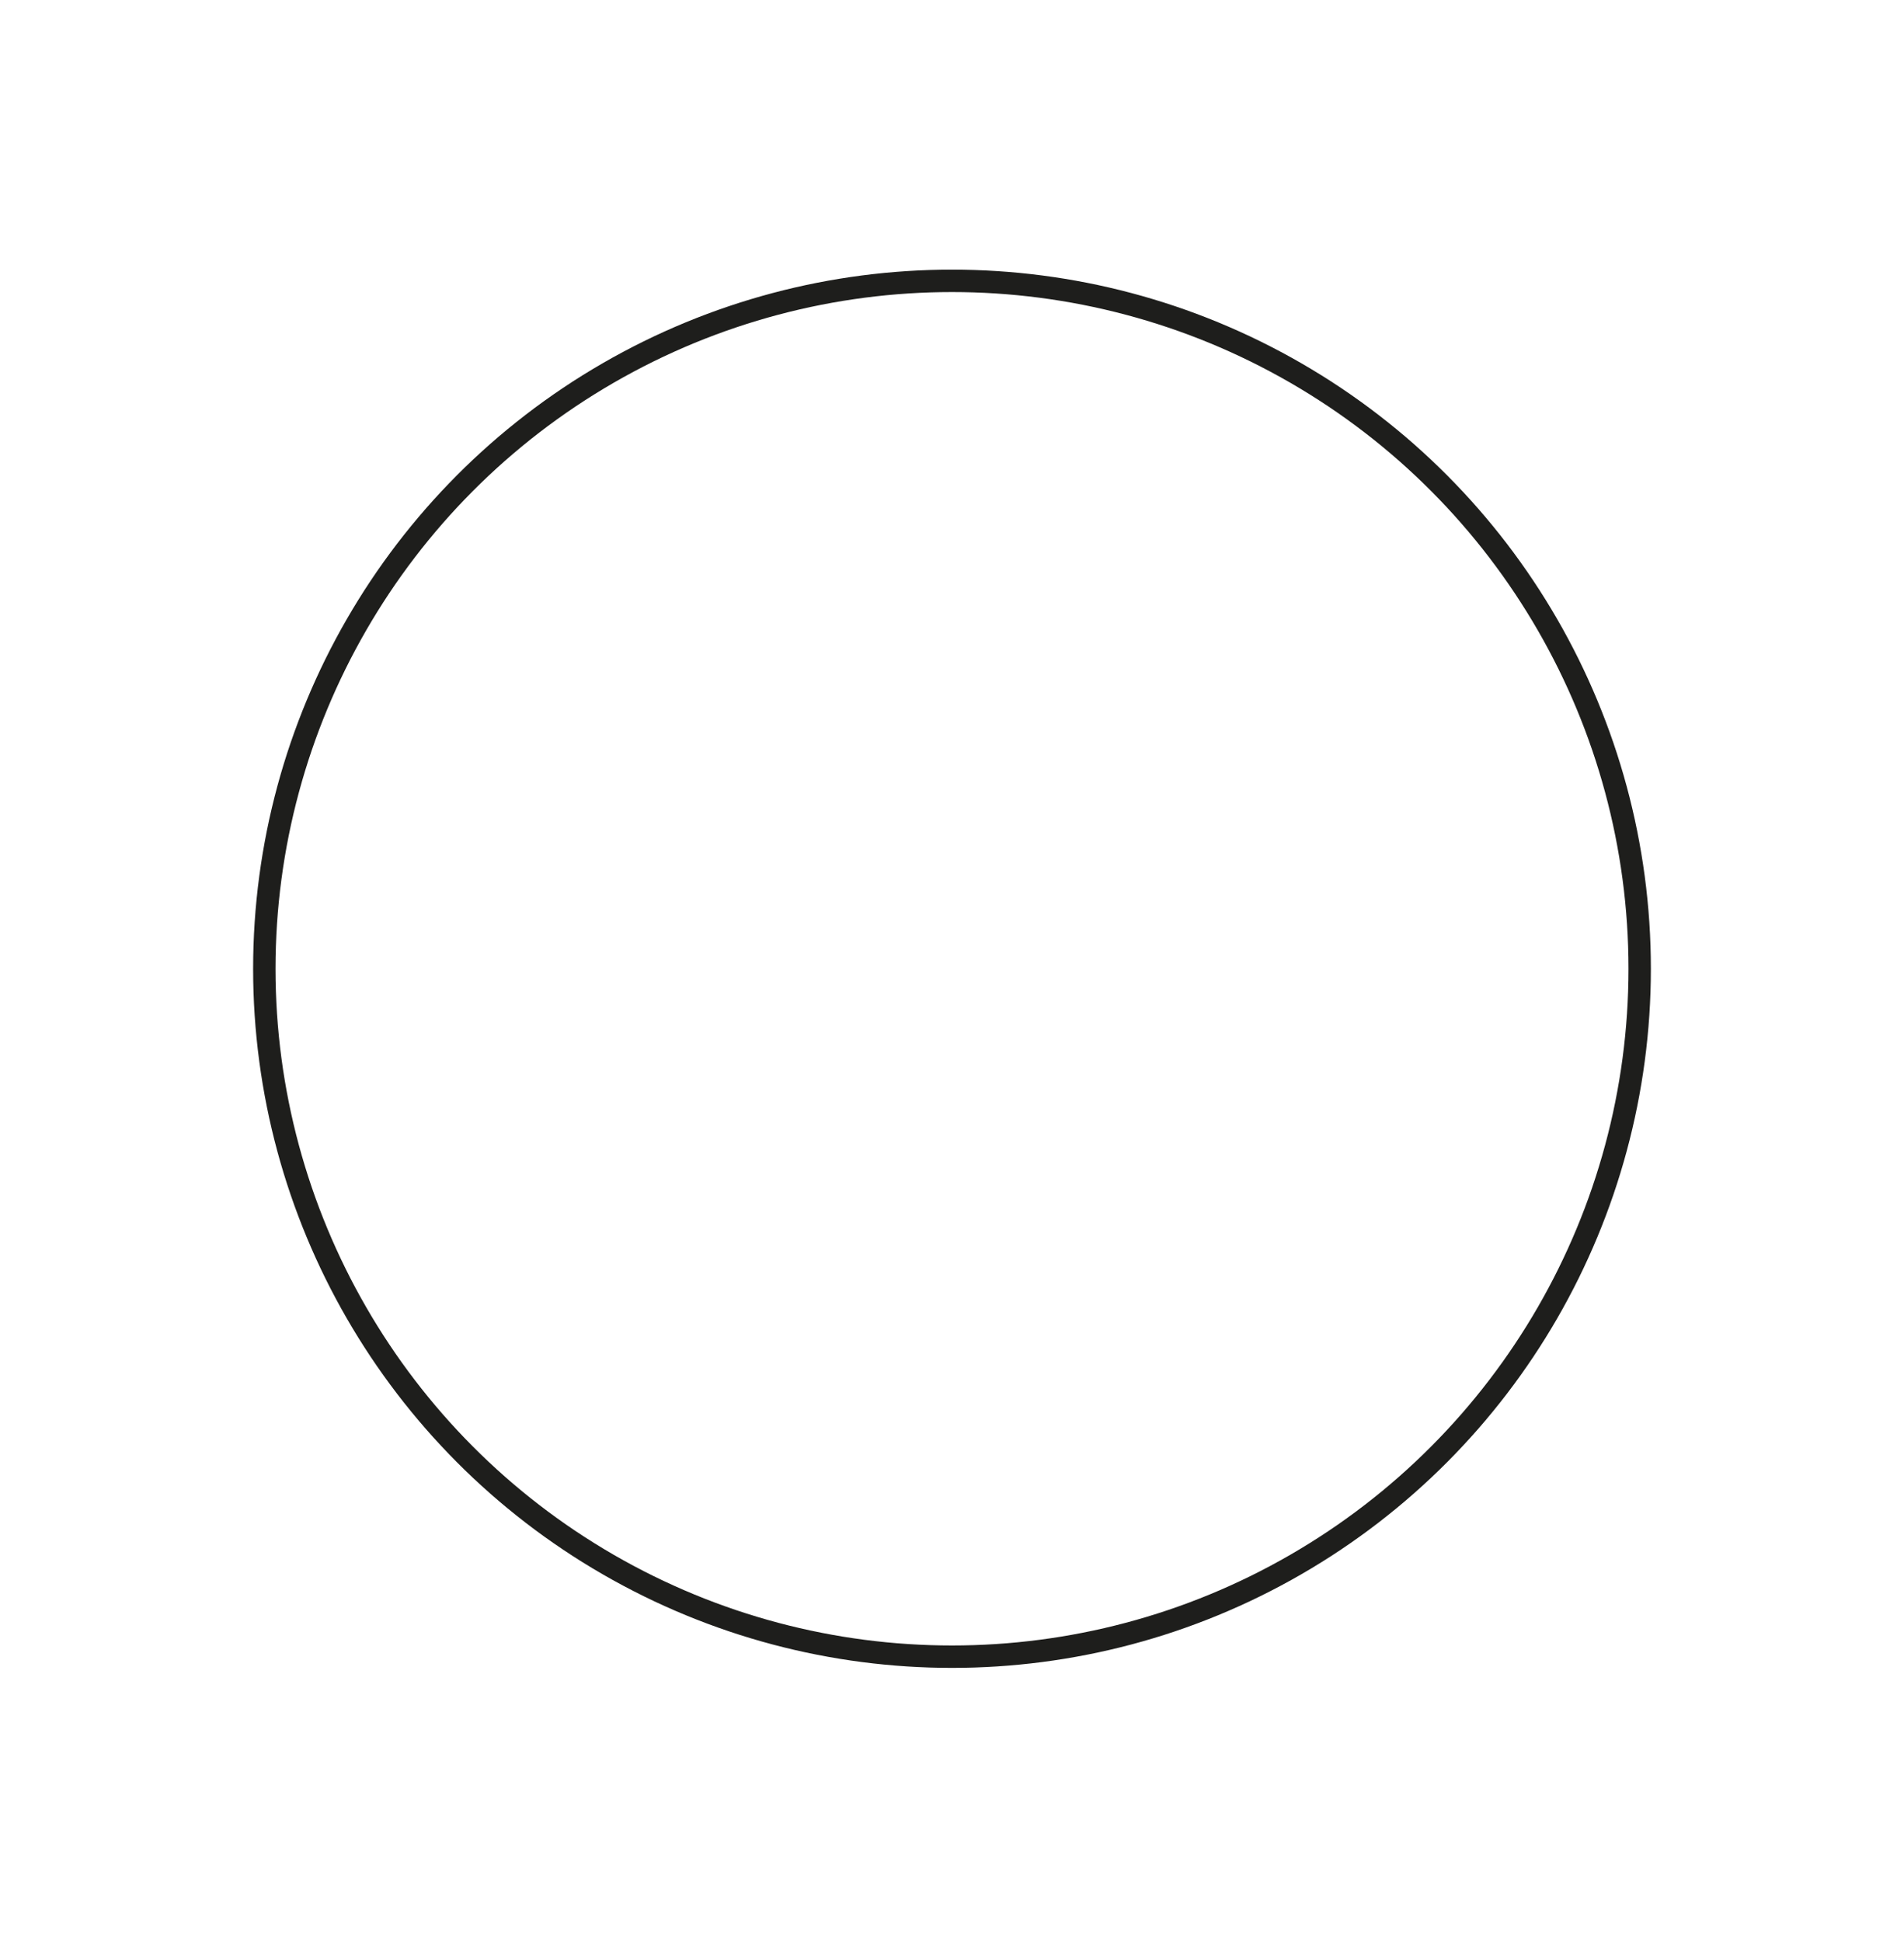 <svg stroke="#ffffff" xmlns:xlink="http://www.w3.org/1999/xlink" xmlns="http://www.w3.org/2000/svg" viewBox="0 0 255 260" fill="#ffffff">
 <defs>
  <line stroke="#1E1E1C" id="beam2" y1="115" y2="115" x2="135.7" fill="none" stroke-width="3" x1="135.7">
   <animate dur="375ms" id="beam_expansion" attributeName="x2" to="122.2" from="135.7" repeatCount="1" fill="freeze" begin="2250ms"/>
   <animate dur="375ms" attributeName="y2" to="98.9" from="115" repeatCount="1" fill="freeze" begin="2250ms"/>
  </line>
 </defs>
 <g transform="translate(-75,-65)">
  <circle cy="194.7" stroke="#1E1E1C" r="92.1" cx="202.5" stroke-miterlimit="10" fill="none" stroke-width="3">
   <animate dur="750ms" id="full_circle_expand" attributeName="r" to="92.1" from="0.0" repeatCount="1" fill="freeze" begin="0ms"/>
  </circle>
  <path stroke-dashoffset="384" stroke="#1E1E1C" stroke-dasharray="12 12 12 12 12 12 12 12 12 12 12 12 12 12 12 12 12 12 12 12 12 12 12 12 12 12 12 12 12 12 12 384" fill="none" stroke-width="3" d="M103 194.7 A 99.5 99.5, 0, 1, 1, 302 194.7 ">
   <animate dur="375ms" calcMode="discrete" id="upper_arch_draw" attributeName="stroke-dashoffset" values="384; 360; 336; 312; 288; 264; 240; 216; 192; 168; 144; 120; 96; 72" repeatCount="1" fill="freeze" begin="full_circle_expand.end"/>
   <animate dur="750ms" id="dash_circle_rotate" attributeName="stroke-dashoffset" to="0" repeatCount="1" from="48" fill="freeze" begin="lower_arch_draw.end"/>
  </path>
  <path stroke="#1E1E1C" visibility="hidden" stroke-dasharray="12 12 12 12 12 12 12 12 12 12 12 12 12 12 12 12 12 12 12 12 12 12 12 12 12 12 12 12 12 12 12 384" fill="none" stroke-width="3" d="M302 194.7 A 99.5 99.5, 0, 1, 1, 103 194.7 ">
   <animate dur="375ms" calcMode="discrete" id="lower_arch_draw" attributeName="stroke-dashoffset" values="384; 360; 336; 312; 288; 264; 240; 216; 192; 168; 144; 120; 96; 72" repeatCount="1" fill="freeze" begin="upper_arch_draw.end"/>
   <animate dur="1500ms" attributeName="visibility" values="hidden; visible; visible; visible" repeatCount="1" fill="freeze" begin="full_circle_expand.end"/>
   <animate dur="750ms" attributeName="stroke-dashoffset" to="0" repeatCount="1" from="48" fill="freeze" begin="lower_arch_draw.end"/>
  </path>
  <g visibility="hidden">
   <use xlink:href="#beam2"/>
   <use xlink:href="#beam2" transform="rotate(20 202.5 194.7)"/>
   <use xlink:href="#beam2" transform="rotate(40 202.5 194.7)"/>
   <use xlink:href="#beam2" transform="rotate(60 202.5 194.7)"/>
   <use xlink:href="#beam2" transform="rotate(80 202.5 194.7)"/>
   <use xlink:href="#beam2" transform="rotate(100 202.5 194.7)"/>
   <use xlink:href="#beam2" transform="rotate(120 202.5 194.7)"/>
   <use xlink:href="#beam2" transform="rotate(140 202.5 194.7)"/>
   <use xlink:href="#beam2" transform="rotate(160 202.5 194.7)"/>
   <use xlink:href="#beam2" transform="rotate(180 202.5 194.7)"/>
   <use xlink:href="#beam2" transform="rotate(200 202.5 194.7)"/>
   <use xlink:href="#beam2" transform="rotate(220 202.5 194.7)"/>
   <use xlink:href="#beam2" transform="rotate(240 202.5 194.7)"/>
   <use xlink:href="#beam2" transform="rotate(260 202.5 194.7)"/>
   <use xlink:href="#beam2" transform="rotate(280 202.5 194.7)"/>
   <use xlink:href="#beam2" transform="rotate(300 202.5 194.7)"/>
   <use xlink:href="#beam2" transform="rotate(320 202.5 194.7)"/>
   <use xlink:href="#beam2" transform="rotate(340 202.5 194.7)"/>
   <animate dur="2812ms" attributeName="visibility" values="hidden; hidden; hidden; hidden; hidden; hidden; visible" repeatCount="1" fill="freeze" begin="0ms"/>
  </g>
 </g>
 <animate dur="750ms" id="CONCLUSION" attributeName="stroke-opacity" to="0" from="1" repeatCount="1" fill="freeze" begin="3750ms"/>
 <animate dur="750ms" attributeName="fill-opacity" to="0" from="1" repeatCount="1" fill="freeze" begin="CONCLUSION.begin"/>
</svg>
